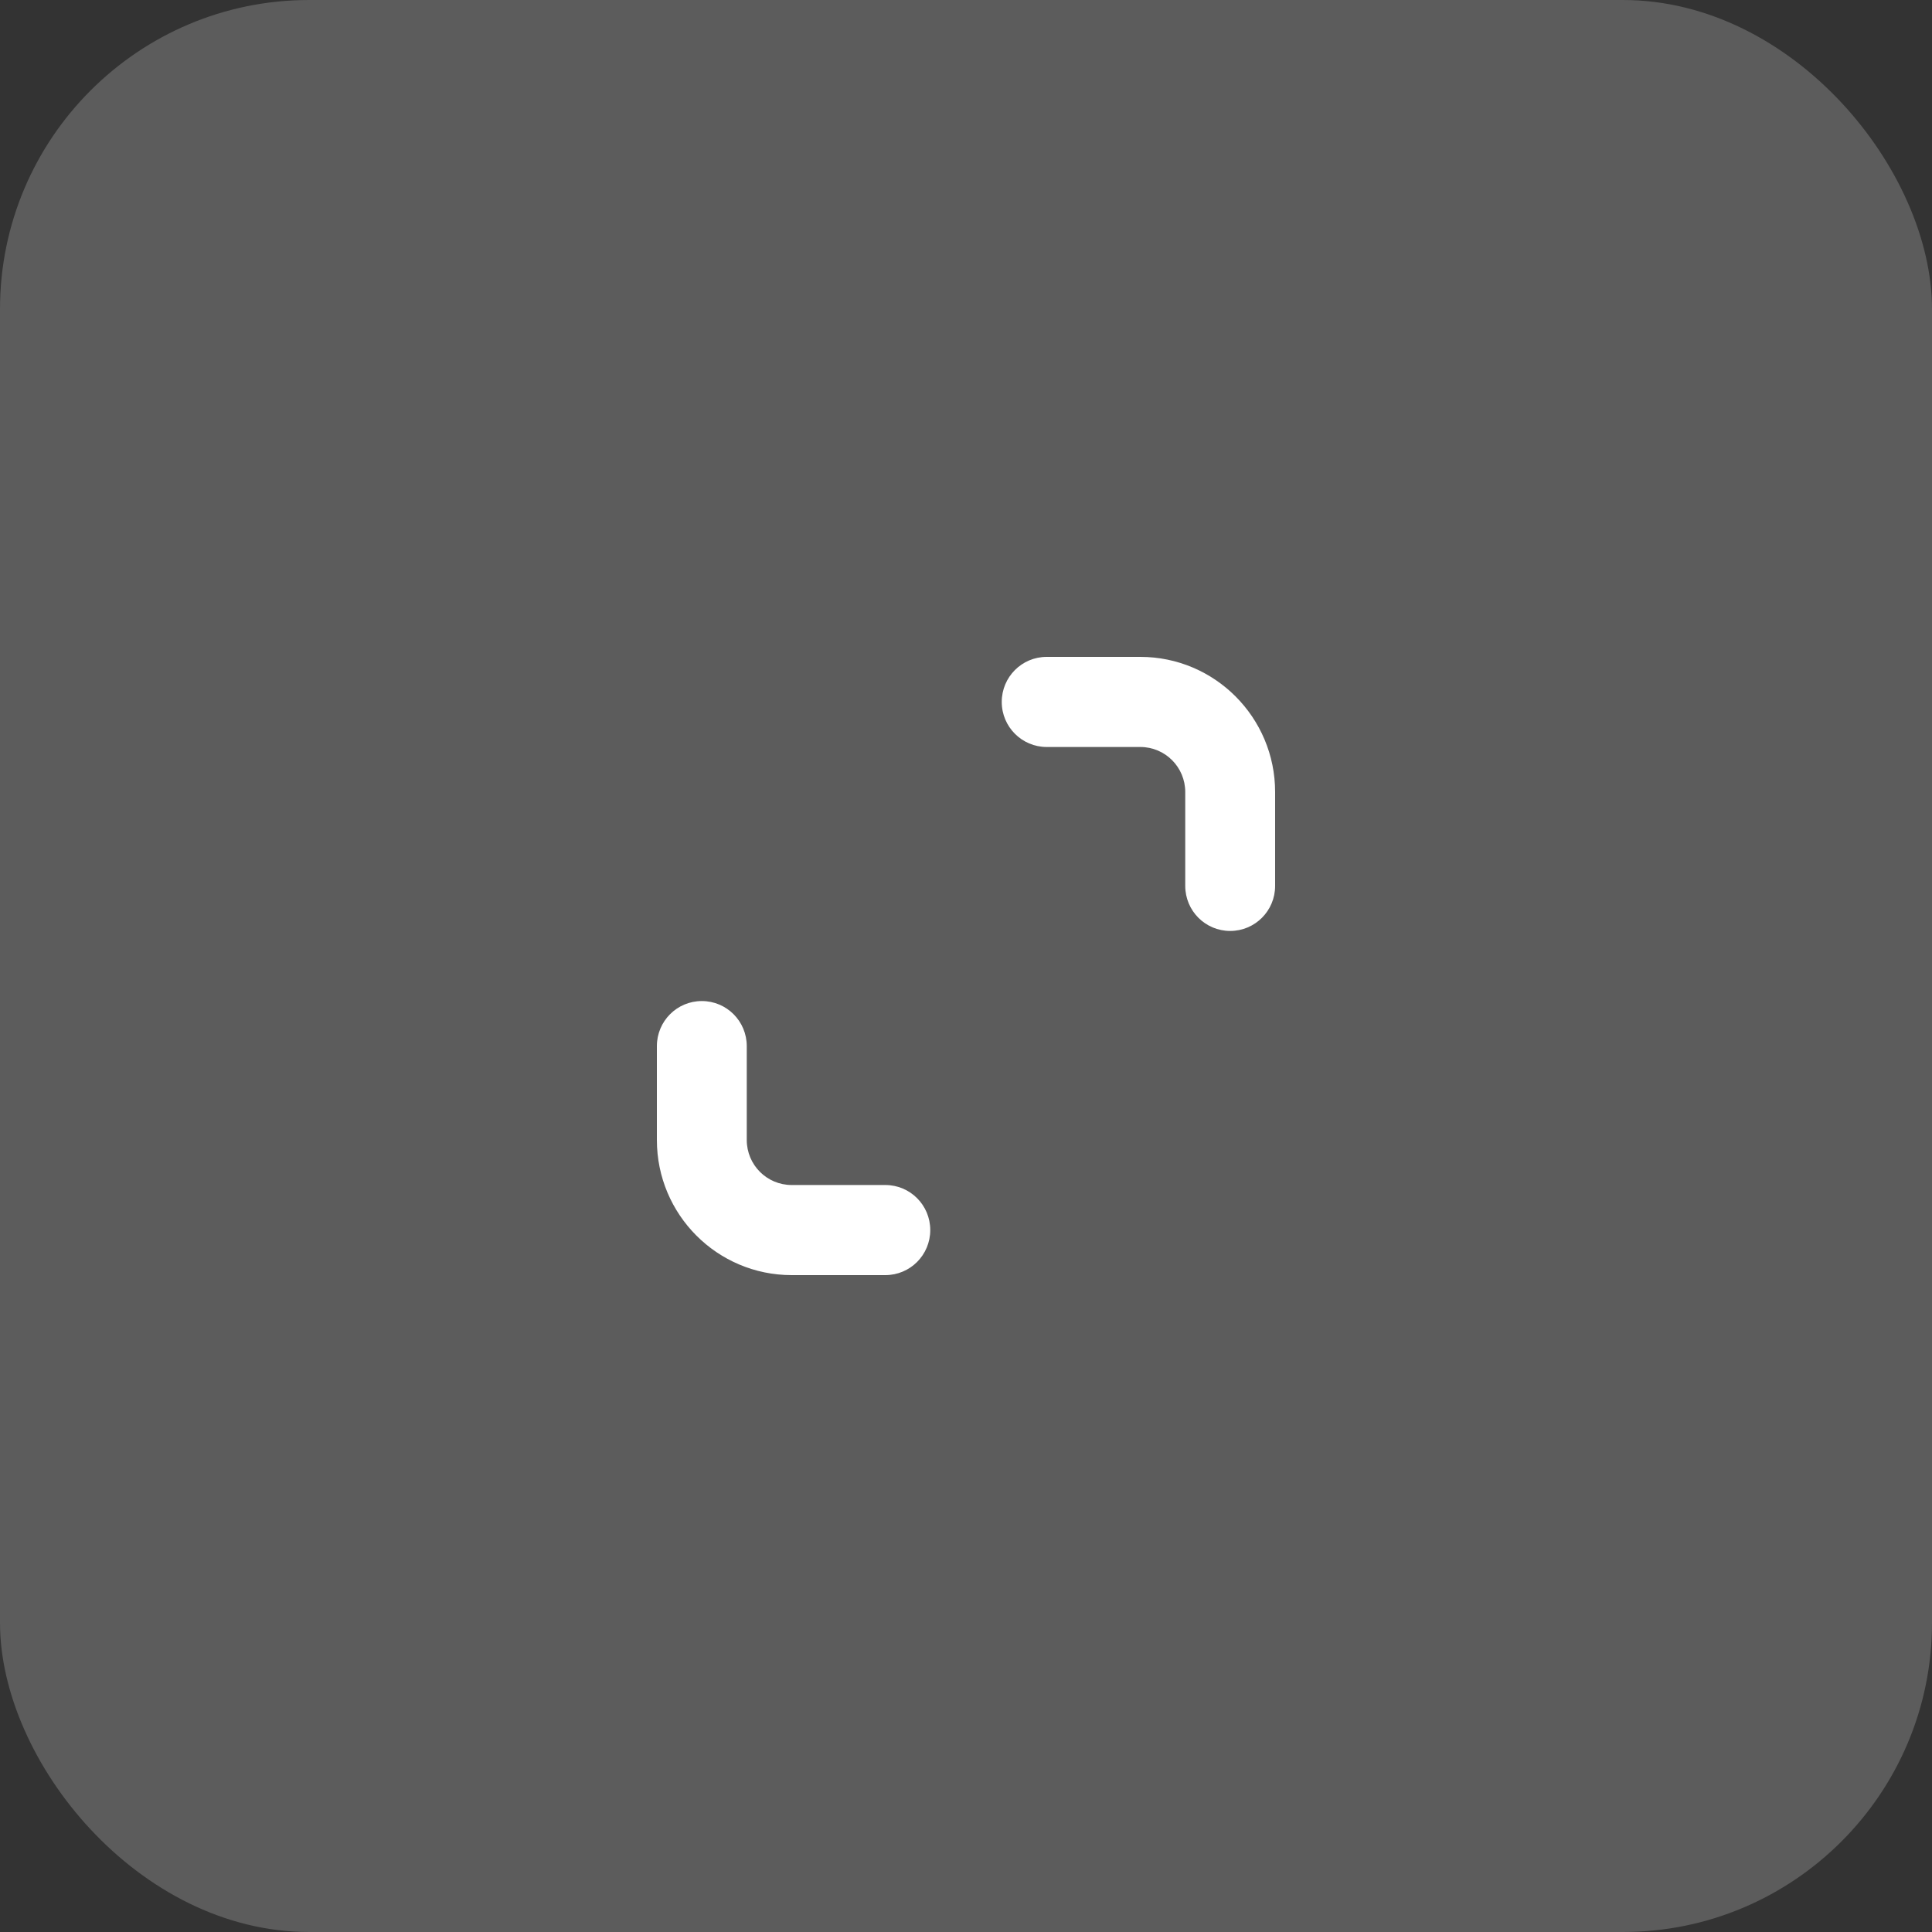 <?xml version="1.0" encoding="UTF-8"?>
<svg width="50px" height="50px" viewBox="0 0 50 50" version="1.1" xmlns="http://www.w3.org/2000/svg" xmlns:xlink="http://www.w3.org/1999/xlink">
    <rect x="0" y="0" width="50" height="50" fill="#333333" stroke="none"/>
    <!-- Generator: Sketch 58 (84663) - https://sketch.com -->
    <title>display exit normal</title>
    <desc>Created with Sketch.</desc>
    <g id="light" stroke="none" stroke-width="1" fill="none" fill-rule="evenodd">
        <g id="按钮规范new" transform="translate(-1174, -41)" fill="#FFFFFF">
            <g id="编组-2" transform="translate(1174, 41)">
                <g id="button" fill-opacity="0.2">
                    <g id="矩形">
                        <rect x="0" y="0" width="50" height="50" rx="8"></rect>
                    </g>
                </g>
                <g id="放大-(1)" transform="translate(17, 17)" fill-rule="nonzero">
                    <path d="M10.088,2.332 L12.511,2.332 C13.154,2.332 13.674,2.853 13.674,3.498 L13.674,5.927 C13.674,6.572 14.194,7.093 14.837,7.093 C15.48,7.093 16,6.572 16,5.927 L16,3.498 C16,1.567 14.437,0 12.511,0 L10.088,0 C9.445,0 8.925,0.521 8.925,1.166 C8.925,1.811 9.448,2.332 10.088,2.332 L10.088,2.332 Z M3.489,16 L5.912,16 C6.555,16 7.075,15.479 7.075,14.834 C7.075,14.189 6.555,13.668 5.912,13.668 L3.489,13.668 C2.846,13.668 2.326,13.147 2.326,12.502 L2.326,10.073 C2.326,9.428 1.806,8.907 1.163,8.907 C0.52,8.907 0,9.428 0,10.073 L0,12.502 C0,14.436 1.563,16 3.489,16 L3.489,16 Z" id="形状"></path>
                </g>
            </g>
        </g>
    </g>
</svg>